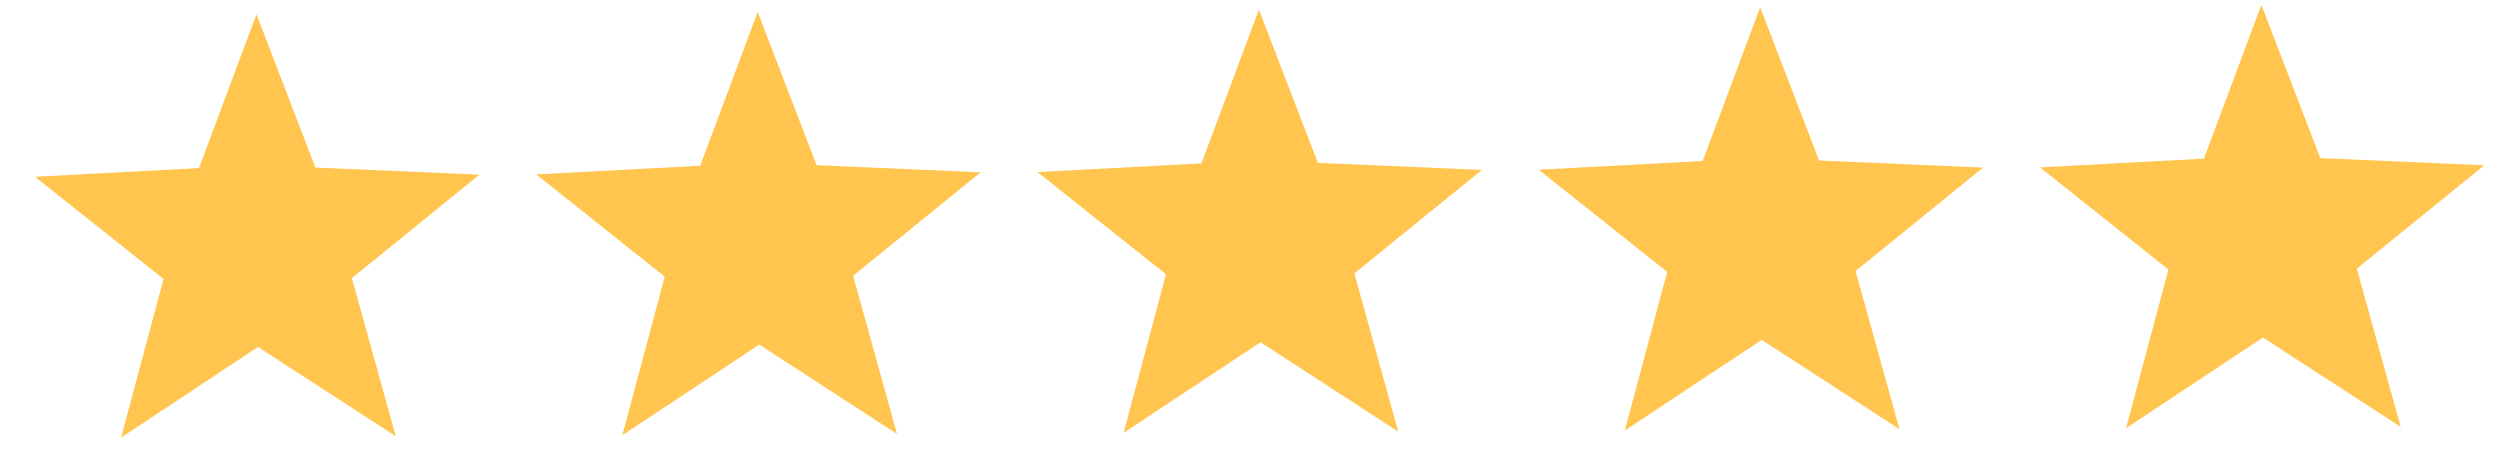 <svg width="105" height="19" viewBox="0 0 105 19" fill="none" xmlns="http://www.w3.org/2000/svg">
<g clip-path="url(#clip0_95_2)">
<path fill-rule="evenodd" clip-rule="evenodd" d="M10.837 14.572L5.087 18.379L6.868 11.717L1.471 7.425L8.357 7.06L10.772 0.601L13.247 7.037L20.136 7.337L14.779 11.68L16.623 18.324L10.837 14.572Z" fill="#FFC54F"/>
</g>
<g clip-path="url(#clip1_95_2)">
<path fill-rule="evenodd" clip-rule="evenodd" d="M31.889 14.473L26.139 18.279L27.92 11.618L22.523 7.326L29.409 6.961L31.823 0.502L34.298 6.938L41.187 7.238L35.831 11.581L37.674 18.225L31.889 14.473Z" fill="#FFC54F"/>
</g>
<g clip-path="url(#clip2_95_2)">
<path fill-rule="evenodd" clip-rule="evenodd" d="M52.941 14.374L47.191 18.181L48.972 11.519L43.575 7.227L50.461 6.862L52.875 0.403L55.35 6.839L62.239 7.139L56.883 11.482L58.726 18.127L52.941 14.374Z" fill="#FFC54F"/>
</g>
<g clip-path="url(#clip3_95_2)">
<path fill-rule="evenodd" clip-rule="evenodd" d="M73.992 14.275L68.243 18.082L70.023 11.42L64.626 7.128L71.512 6.763L73.927 0.304L76.402 6.74L83.291 7.04L77.934 11.383L79.778 18.027L73.992 14.275Z" fill="#FFC54F"/>
</g>
<g clip-path="url(#clip4_95_2)">
<path fill-rule="evenodd" clip-rule="evenodd" d="M95.044 14.176L89.294 17.983L91.075 11.321L85.678 7.029L92.564 6.664L94.978 0.205L97.453 6.641L104.342 6.941L98.986 11.284L100.829 17.928L95.044 14.176Z" fill="#FFC54F"/>
</g>
<defs>
<clipPath id="clip0_95_2">
<rect width="19.625" height="17.99" fill="white" transform="translate(0.959 0.647) rotate(-0.269)"/>
</clipPath>
<clipPath id="clip1_95_2">
<rect width="19.625" height="17.99" fill="white" transform="translate(22.011 0.548) rotate(-0.269)"/>
</clipPath>
<clipPath id="clip2_95_2">
<rect width="19.625" height="17.99" fill="white" transform="translate(43.063 0.449) rotate(-0.269)"/>
</clipPath>
<clipPath id="clip3_95_2">
<rect width="19.625" height="17.99" fill="white" transform="translate(64.114 0.35) rotate(-0.269)"/>
</clipPath>
<clipPath id="clip4_95_2">
<rect width="19.625" height="17.99" fill="white" transform="translate(85.166 0.251) rotate(-0.269)"/>
</clipPath>
</defs>
</svg>
